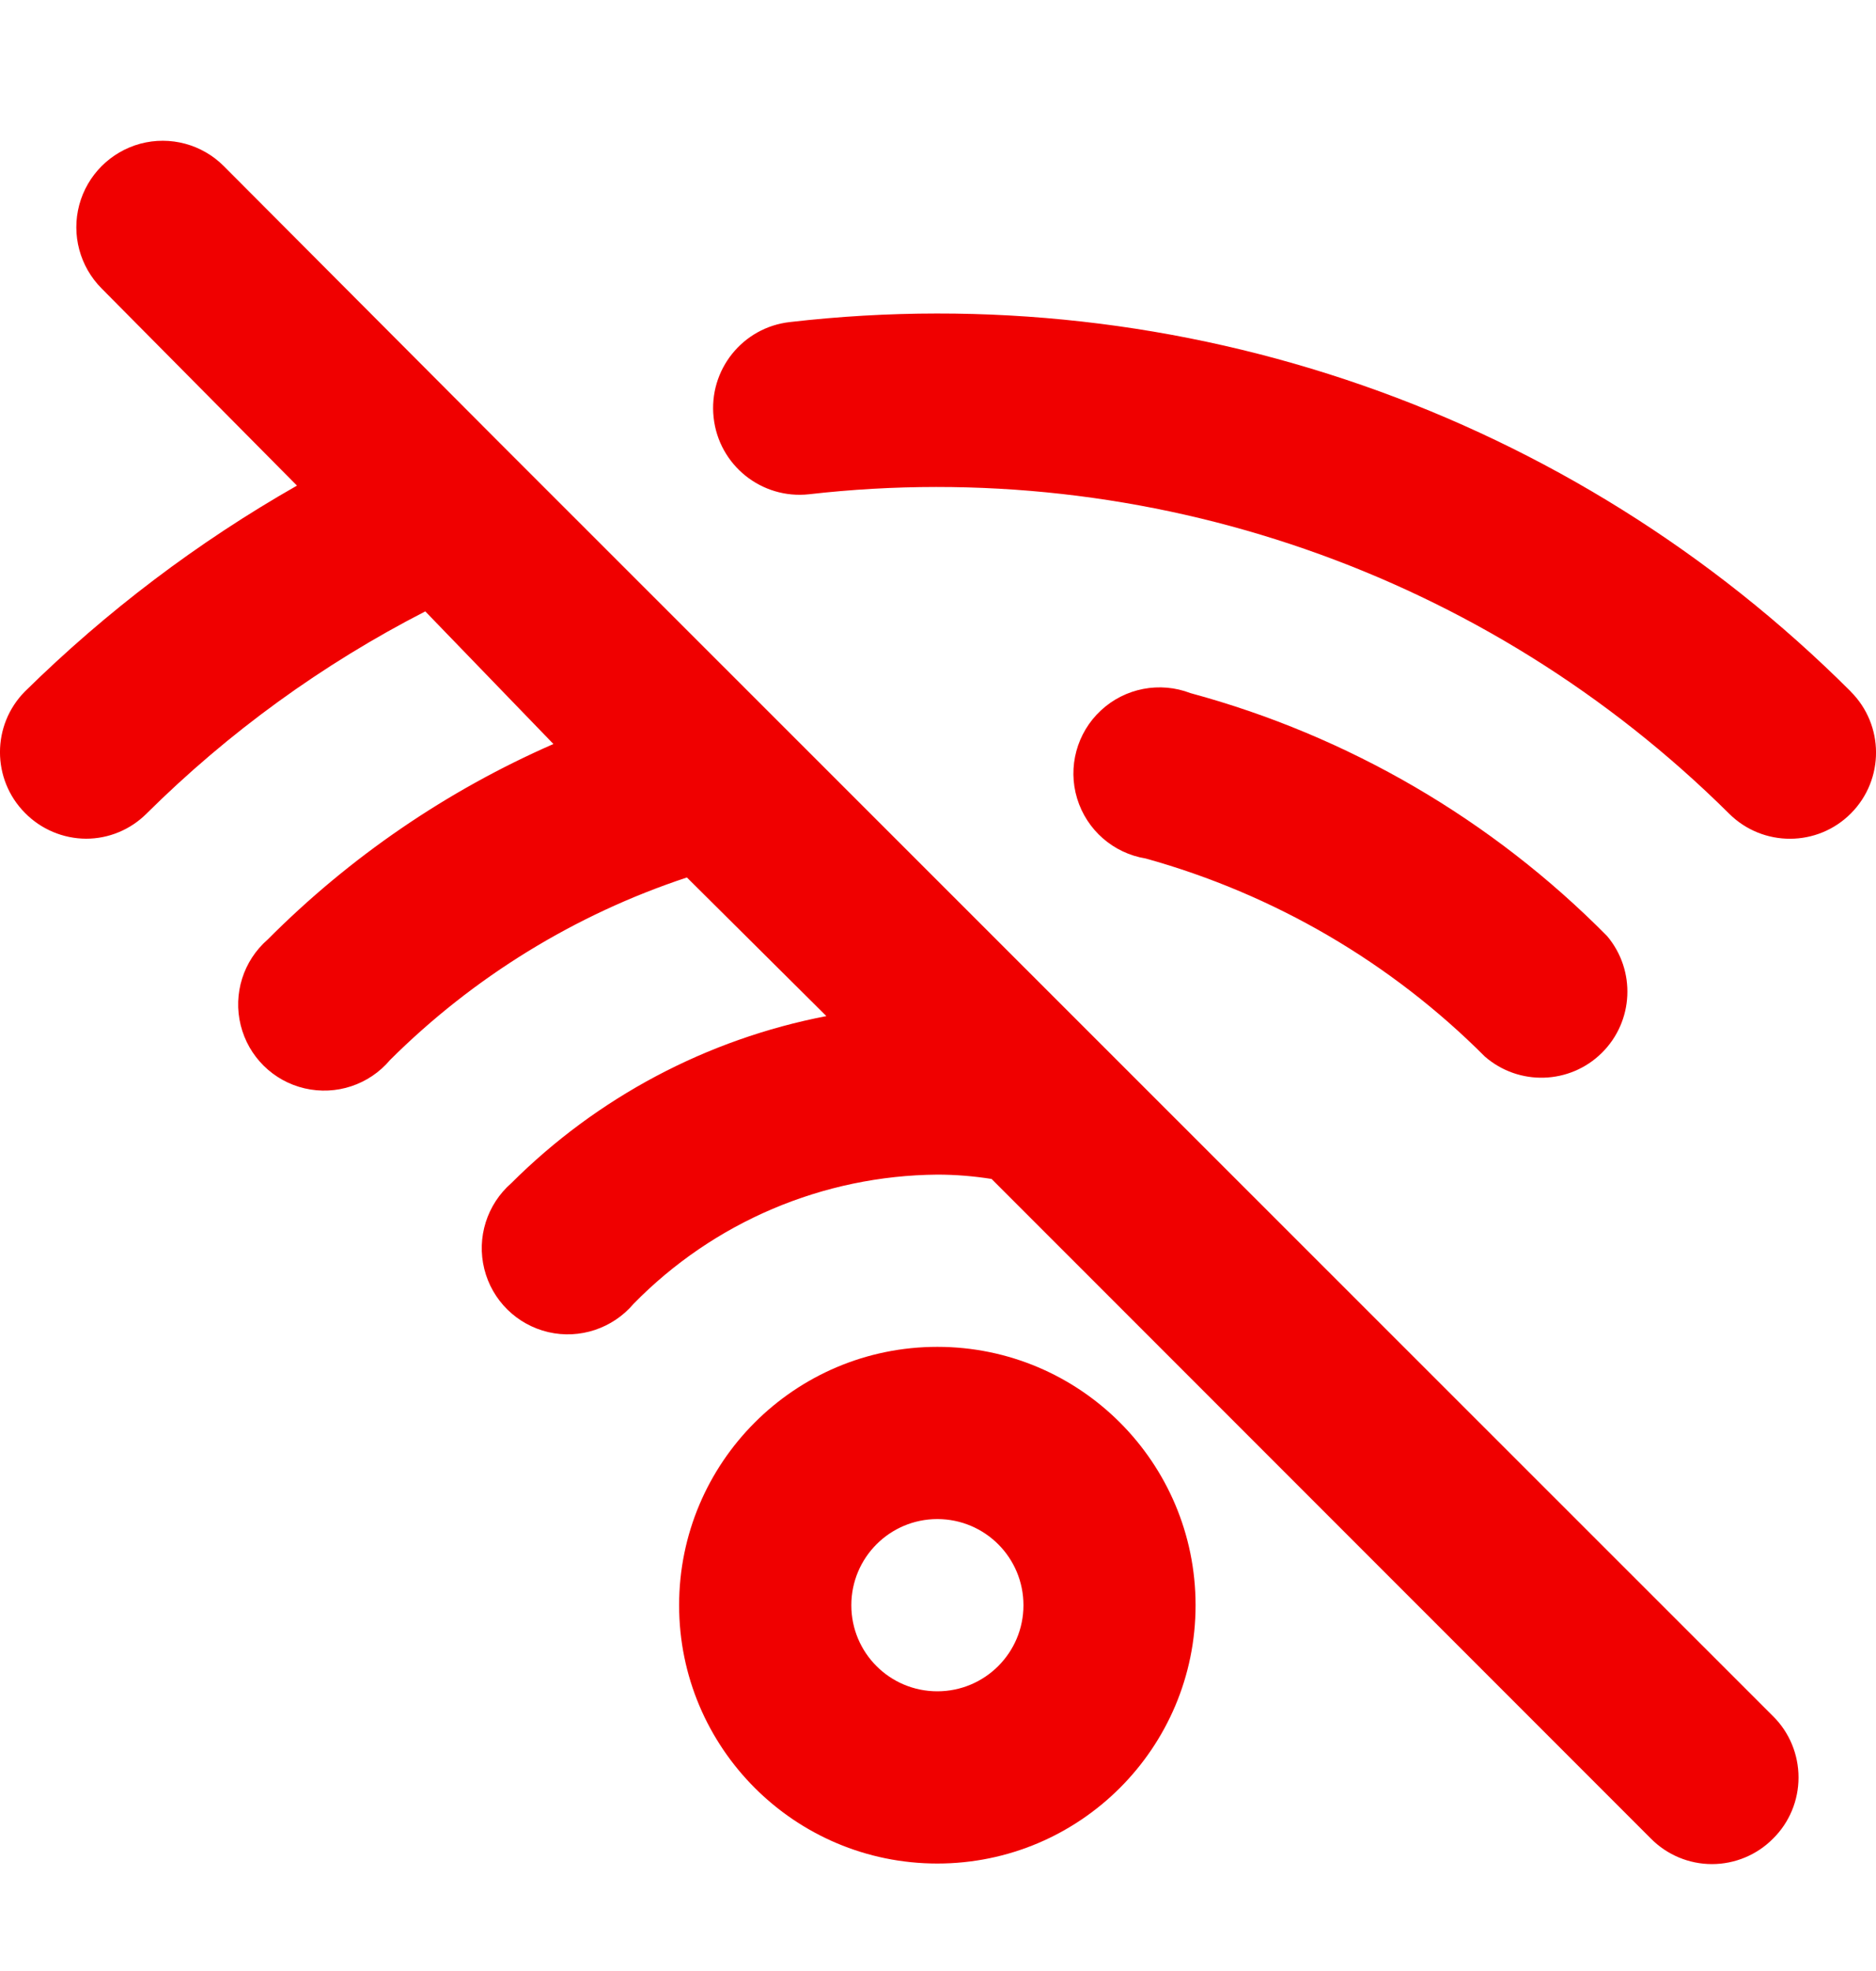 <svg xmlns="http://www.w3.org/2000/svg" width="20" height="21" viewBox="0 0 20 21">
    <g fill="none" fill-rule="evenodd">
        <g fill="#F00000">
            <g>
                <g>
                    <path d="M5.332 4.224L2.386 1.27c-.232-.233-.572-.324-.89-.239-.317.086-.566.334-.651.652-.085.318.006.657.238.89l2.083 2.101c-1.058.602-2.032 1.339-2.9 2.193-.355.358-.355.936 0 1.294.172.175.407.274.652.275.241 0 .472-.096.643-.266.874-.867 1.877-1.594 2.973-2.156L5.9 7.427C4.764 7.924 3.73 8.63 2.854 9.51c-.26.226-.371.579-.288.913.083.335.346.595.682.673.336.078.687-.038.91-.302.889-.885 1.973-1.551 3.165-1.945l1.487 1.477c-1.273.245-2.442.865-3.359 1.78-.26.227-.371.58-.288.914.083.335.346.594.682.673.335.078.687-.039.91-.302.853-.871 2.018-1.366 3.238-1.376.194 0 .387.016.578.046l7.029 7.028c.172.174.407.272.651.272.245 0 .48-.098.652-.272.174-.172.271-.406.271-.651s-.097-.48-.271-.652L5.332 4.224zm4.661 9.626c-1.52 0-2.753 1.232-2.753 2.753 0 1.52 1.233 2.752 2.753 2.752s2.753-1.232 2.753-2.752c0-1.52-1.232-2.753-2.753-2.753zm0 3.67c-.507 0-.917-.41-.917-.917 0-.507.41-.918.917-.918.507 0 .918.41.918.918 0 .506-.411.917-.918.917zM19.73 6.867C16.759 3.9 12.596 2.45 8.424 2.931c-.507.055-.872.511-.816 1.018.055.507.511.873 1.018.817 3.617-.413 7.225.84 9.809 3.404.36.357.941.355 1.298-.004.358-.36.356-.942-.004-1.299zm-3.9 3.89c.362.315.905.298 1.246-.038.342-.337.366-.88.057-1.246-1.226-1.24-2.758-2.133-4.441-2.588-.327-.126-.698-.055-.955.184-.257.238-.356.603-.254.938.102.336.386.584.732.64 1.367.38 2.613 1.106 3.615 2.11z" transform="translate(-115 -558) translate(100 551) translate(15 7.5)"/>
                </g>
            </g>
        </g>
    </g>
</svg>
